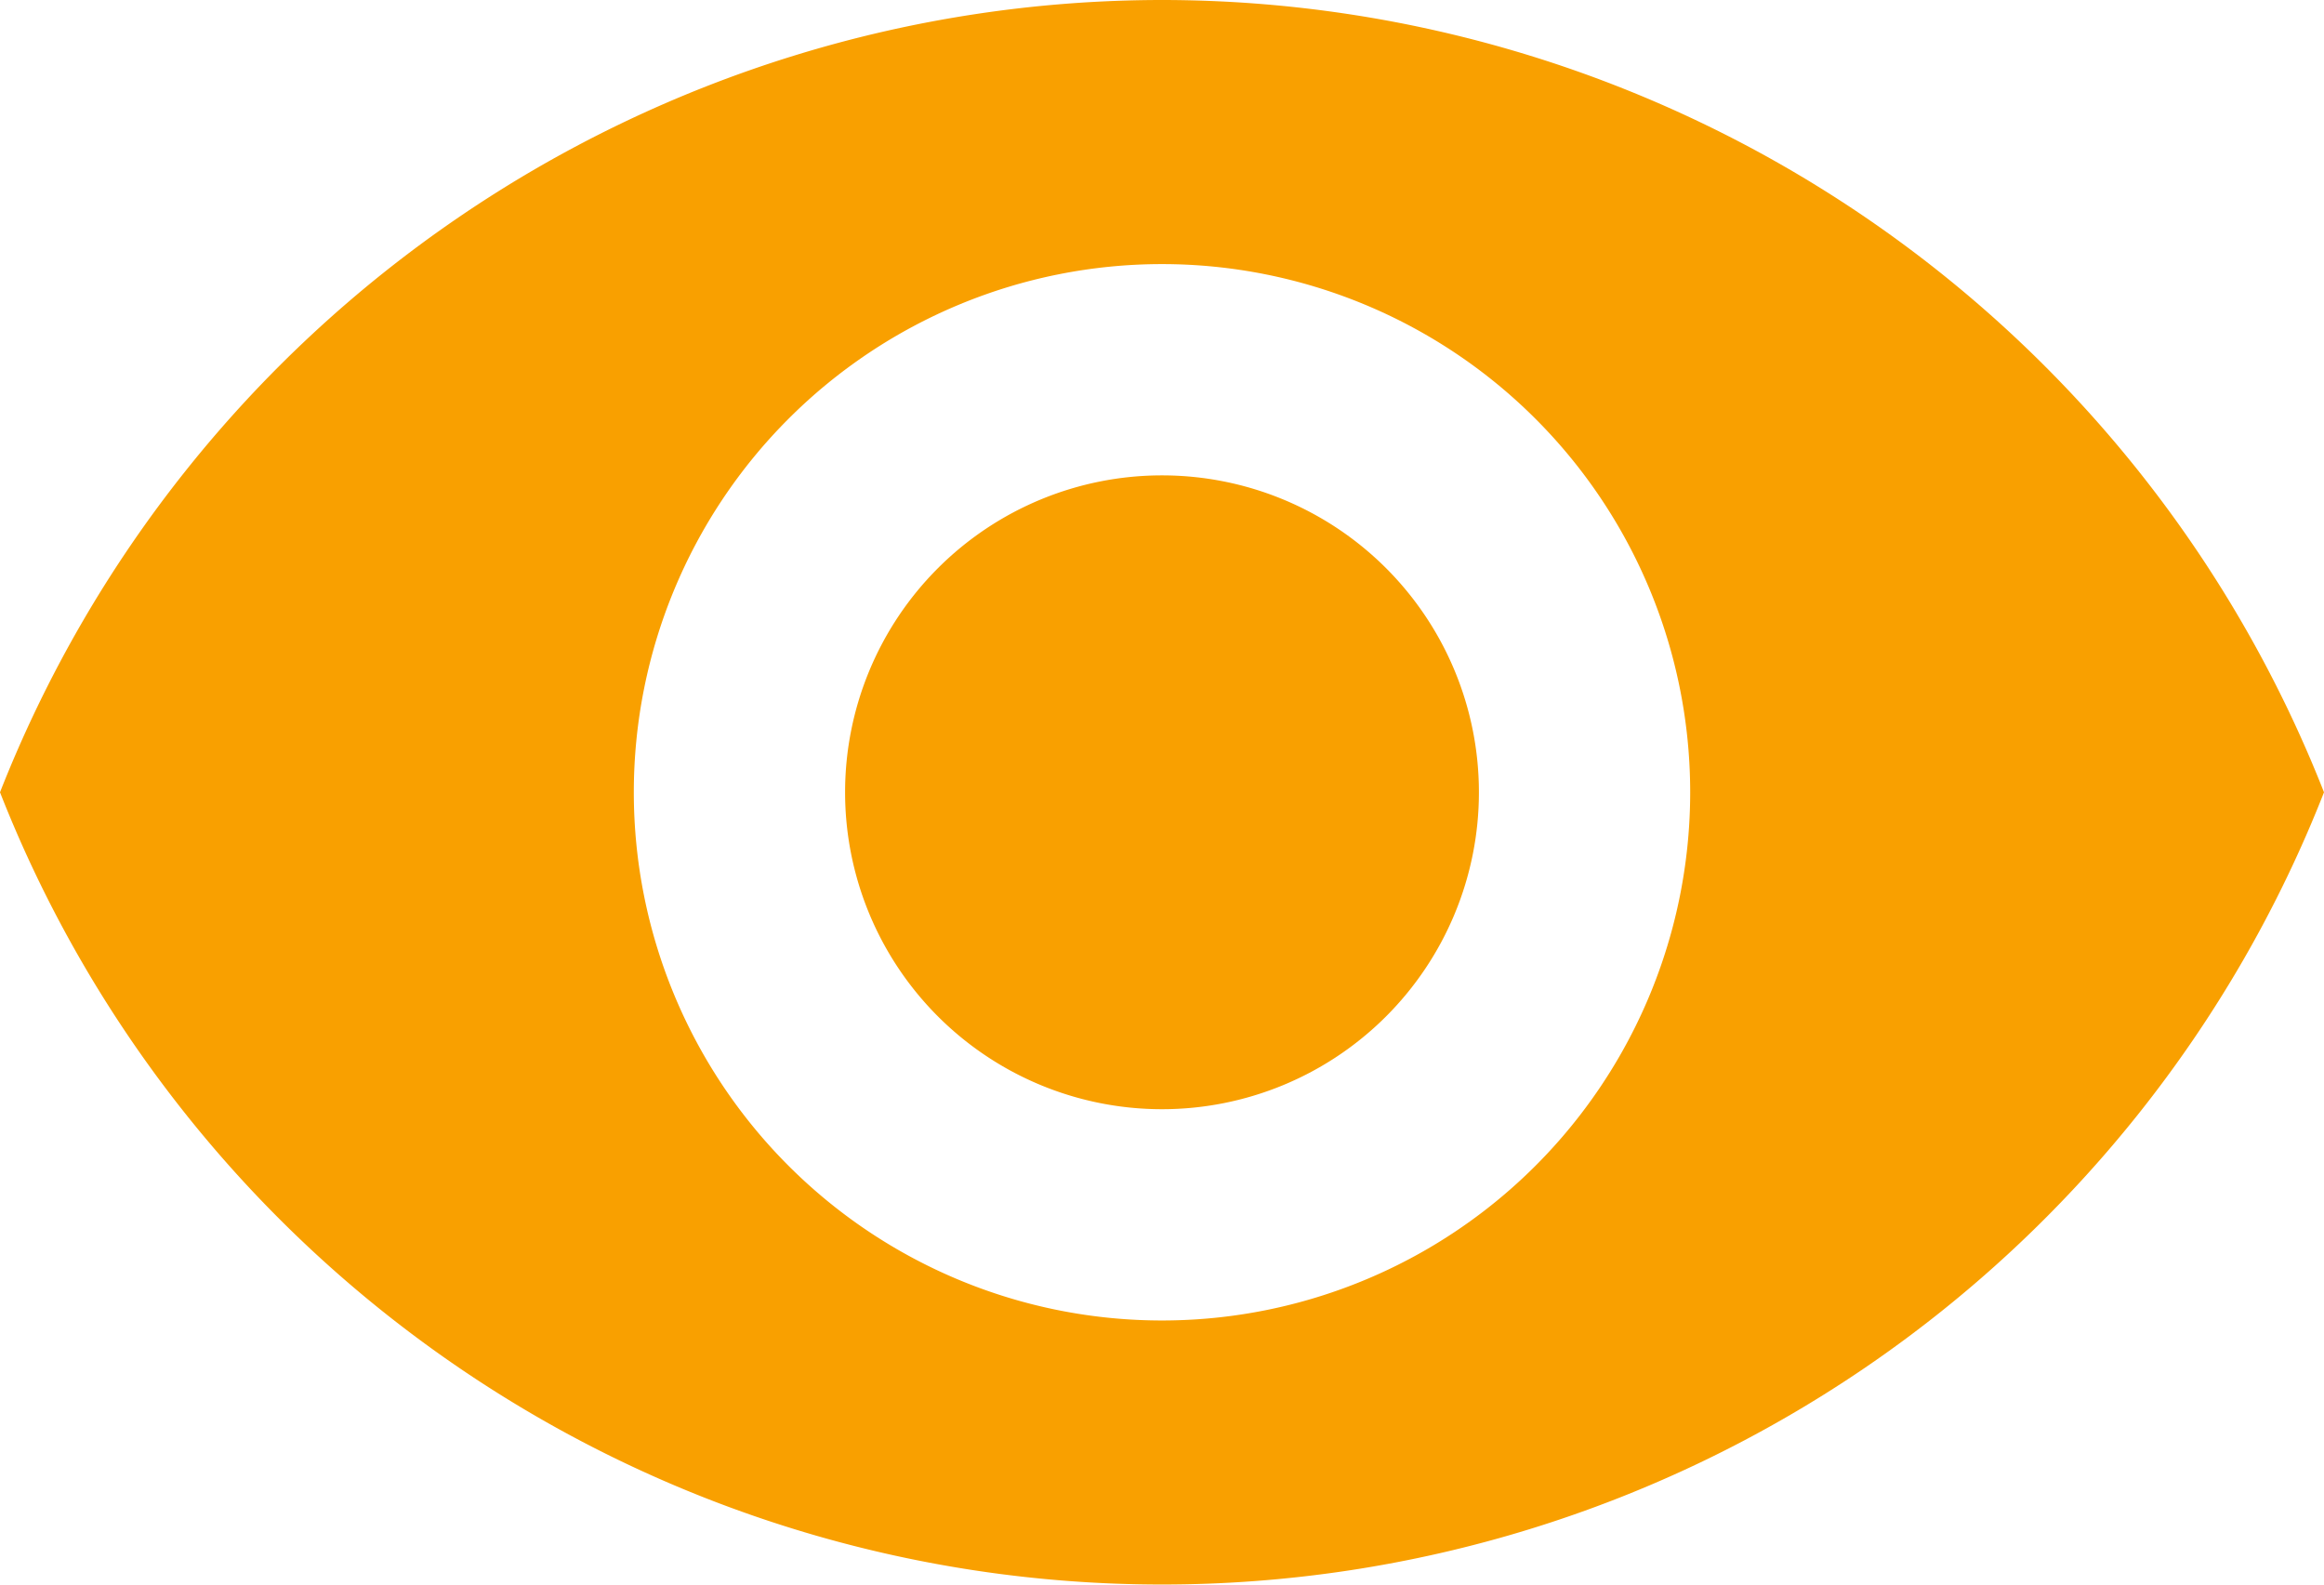 <svg xmlns="http://www.w3.org/2000/svg" width="22" height="15" viewBox="0 0 22 15"><defs><style>.a{fill:#f9a000;}</style></defs><path class="a" fill="#F9A000" d="M12,9a3,3,0,1,0,3,3,3,3,0,0,0-3-3m0,8a5,5,0,1,1,5-5,5,5,0,0,1-5,5M12,4.5A11.827,11.827,0,0,0,1,12a11.817,11.817,0,0,0,22,0A11.827,11.827,0,0,0,12,4.5Z" transform="translate(-1 -4.5)"/></svg>